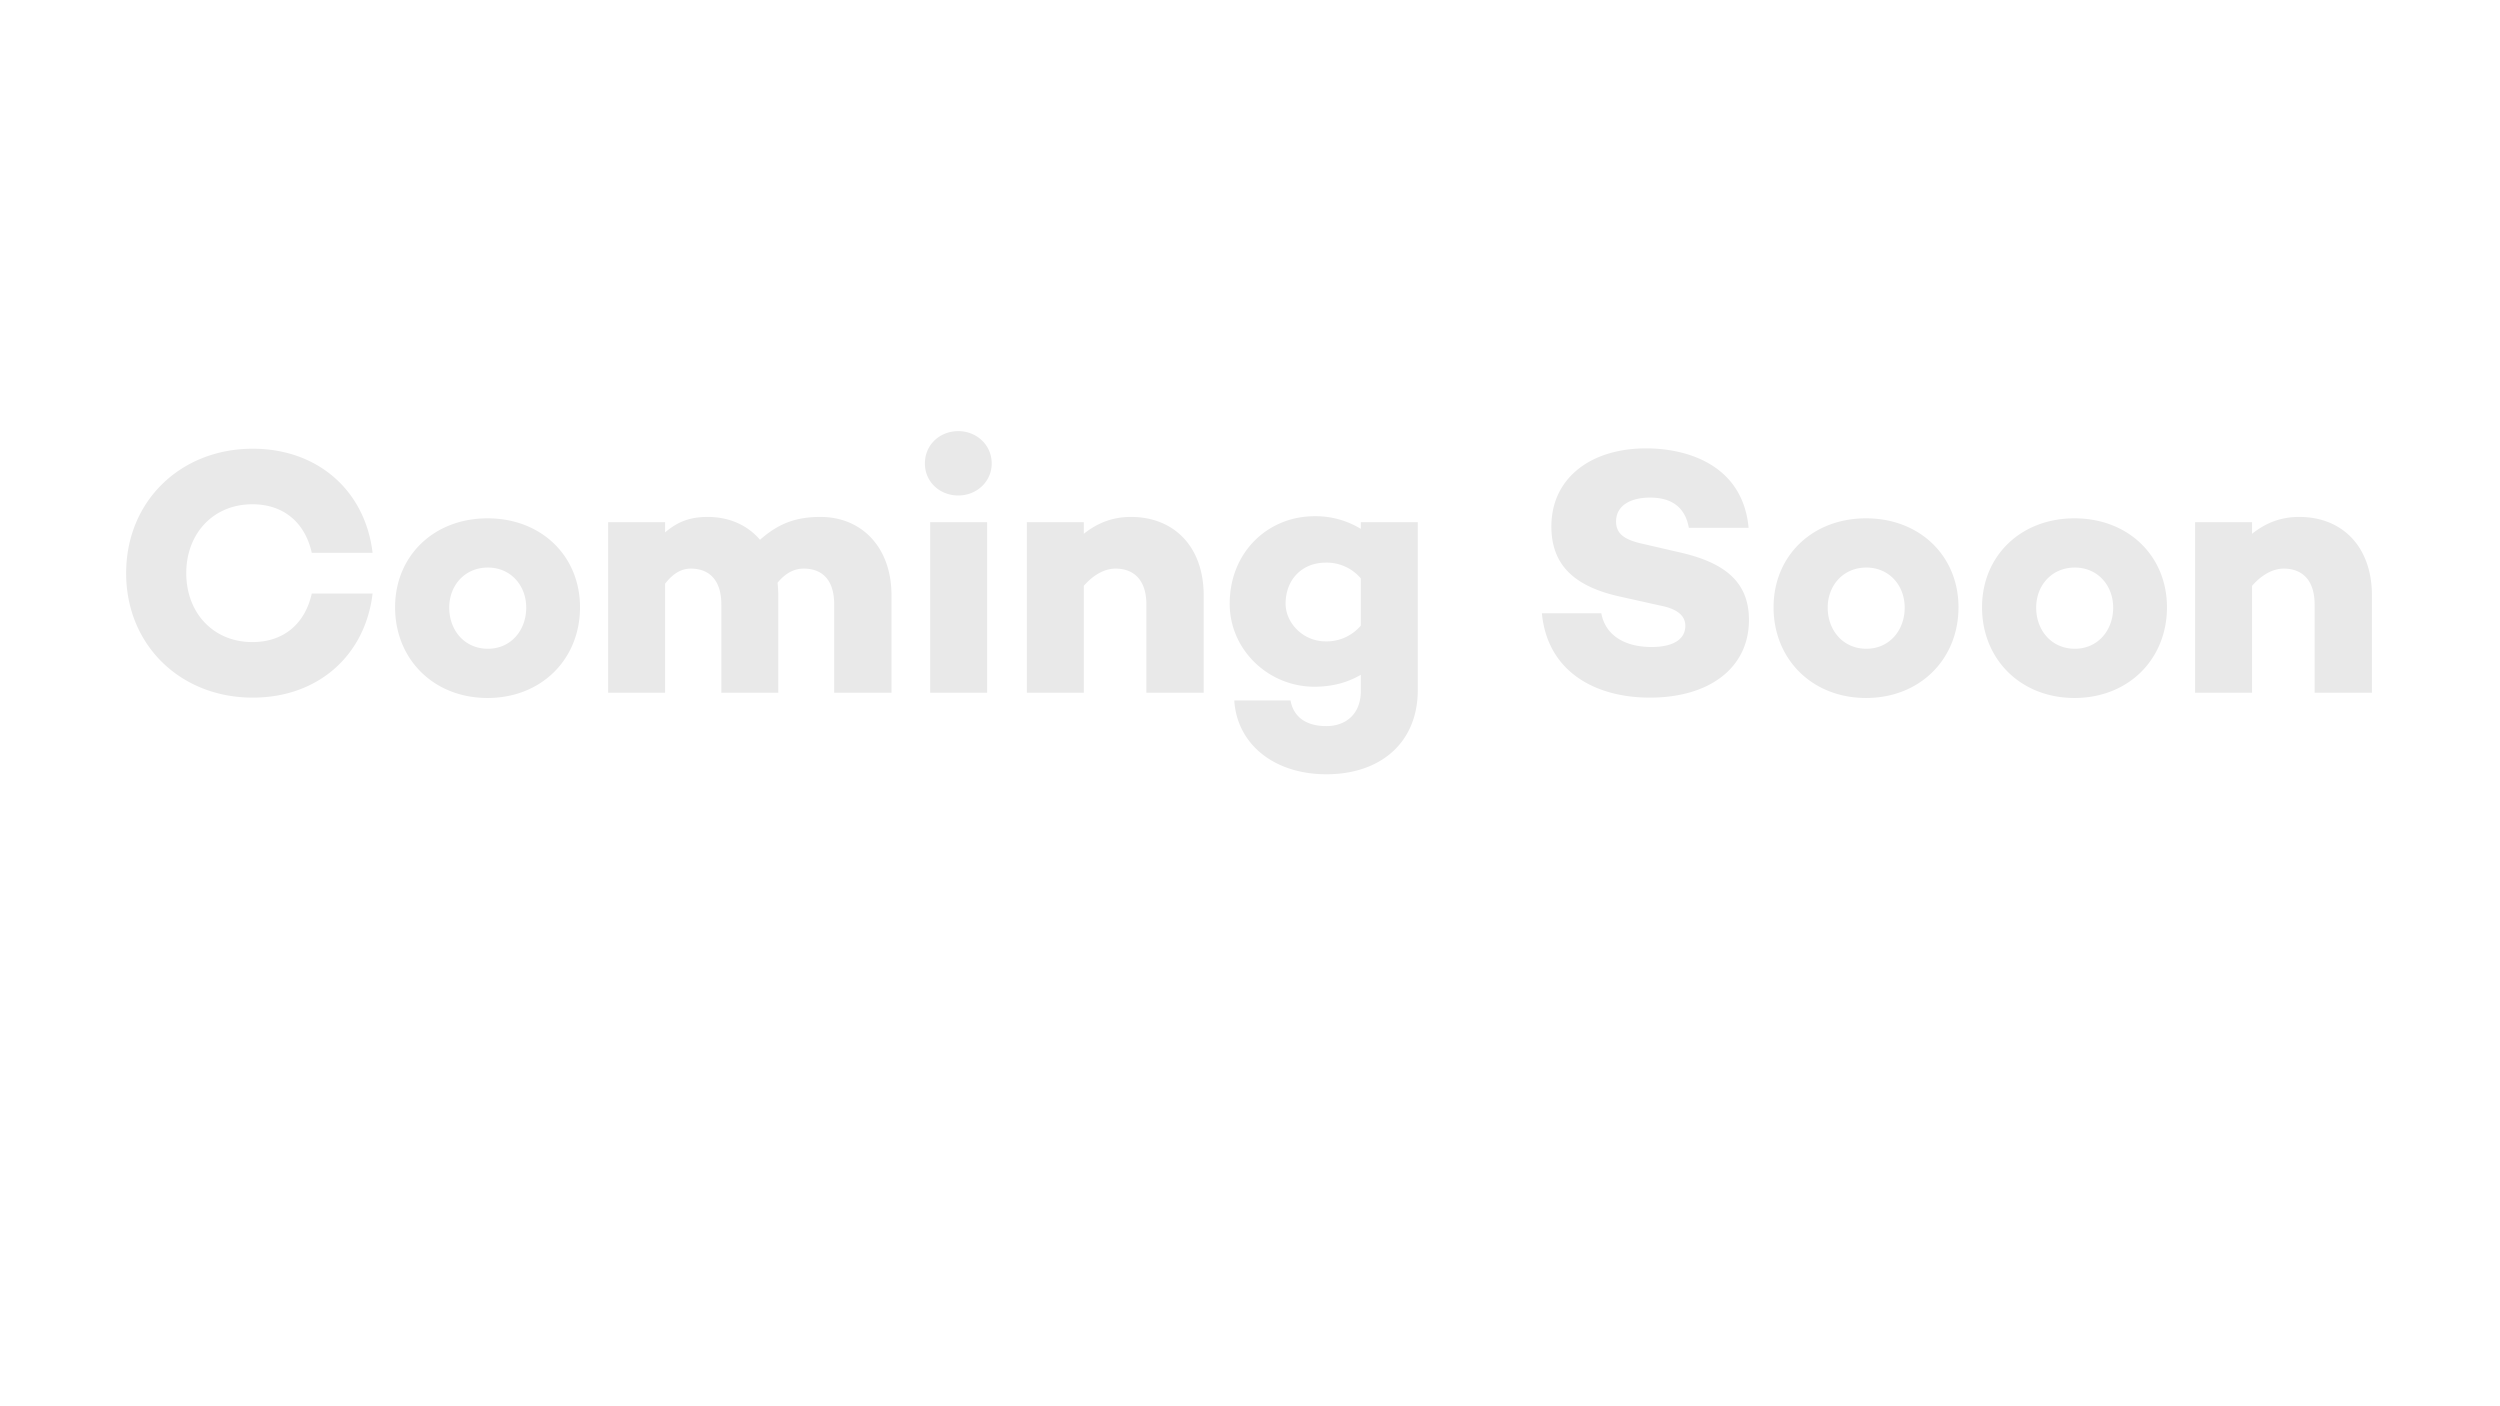 <svg xmlns="http://www.w3.org/2000/svg" xmlns:xlink="http://www.w3.org/1999/xlink" viewBox="0 0 1920 1080">
  <g id="Web_1920_1" data-name="Web 1920 – 1" clip-path="url(#clip-Web_1920_1)">
    <path id="Text" d="M108.81-38.88c-29.97,0-50.76-22.41-50.76-52.92s20.79-52.92,50.76-52.92c24.3,0,40.5,14.31,45.63,37.26h46.71c-5.67-47.52-41.85-79.92-92.07-79.92-55.35,0-97.2,40.23-97.2,95.58S53.73,3.78,109.08,3.78c50.22,0,86.4-32.4,92.07-79.92H154.44C149.31-53.19,133.11-38.88,108.81-38.88Zm180.63-95.04c-41.31,0-71.01,28.89-71.01,68.31,0,39.96,29.7,69.66,71.01,69.66s71.01-29.7,71.01-69.66C360.45-105.03,330.75-133.92,289.44-133.92Zm.27,100.17c-17.82,0-29.7-14.04-29.7-31.59,0-17.01,11.88-30.78,29.7-30.78,17.55,0,29.43,13.77,29.43,30.78C319.14-47.79,307.26-33.75,289.71-33.75ZM545.13-135c-19.44,0-32.67,5.4-46.44,17.55C488.97-128.79,474.93-135,458.46-135c-14.58,0-23.76,4.32-32.67,11.88v-7.83H382.05V0h43.74V-83.7c6.48-8.37,12.96-11.61,19.71-11.61,14.31,0,23.49,8.91,23.49,27.54V0h43.74V-74.79c0-3.24-.27-6.48-.54-9.72,6.48-7.83,13.23-10.8,19.98-10.8,14.58,0,23.49,8.91,23.49,27.54V0h44.01V-74.79C599.67-112.05,576.45-135,545.13-135Zm105.84-16.47c14.04,0,25.65-10.53,25.65-24.57,0-14.31-11.61-24.84-25.65-24.84-14.31,0-25.65,10.53-25.65,24.84C625.32-162,636.66-151.47,650.97-151.47Zm22.14,20.52H629.37V0h43.74ZM783.54-135c-14.04,0-25.65,4.59-36.18,12.96v-8.91H703.62V0h43.74V-82.08c7.56-8.64,16.2-13.23,24.3-13.23,14.31,0,23.76,8.91,23.76,27.54V0h44.01V-74.79C839.43-112.05,816.75-135,783.54-135Zm220.32,4.05H960.12v5.13a66.65,66.65,0,0,0-35.64-9.72c-35.37,0-65.07,27.27-65.07,67.23,0,35.37,29.7,63.72,65.07,63.72,14.31,0,25.92-3.51,35.64-9.18V-1.35c0,17.82-11.61,27-26.46,27-16.2,0-25.38-7.56-27.54-19.71h-43.2c2.16,34.02,31.05,56.7,70.74,56.7,41.04,0,70.2-23.76,70.2-64.8ZM933.12-39.42c-17.82,0-30.78-14.58-30.78-28.89,0-18.9,12.96-31.59,30.78-31.59a34.29,34.29,0,0,1,27,12.15v36.18A34.29,34.29,0,0,1,933.12-39.42Zm246.24-148.23c-43.2,0-72.9,23.22-72.9,59.94,0,29.16,17.01,46.17,53.19,54l30.24,6.75c15.66,2.97,19.44,9.45,19.44,15.66,0,9.99-8.91,16.2-25.92,16.2-21.6,0-35.64-9.72-38.61-25.92h-45.63c4.32,45.36,41.58,64.8,82.89,64.8,45.9,0,76.14-22.95,76.14-59.67,0-31.59-21.87-45.09-55.35-52.38l-25.65-5.94c-13.77-2.97-21.06-7.29-21.06-17.28,0-11.88,10.53-18.36,26.19-18.36,18.63,0,27.27,9.45,29.7,23.22h45.9C1253.34-176.04,1209.06-187.65,1179.36-187.65Zm168.75,53.73c-41.31,0-71.01,28.89-71.01,68.31,0,39.96,29.7,69.66,71.01,69.66s71.01-29.7,71.01-69.66C1419.12-105.03,1389.42-133.92,1348.11-133.92Zm.27,100.17c-17.82,0-29.7-14.04-29.7-31.59,0-17.01,11.88-30.78,29.7-30.78,17.55,0,29.43,13.77,29.43,30.78C1377.81-47.79,1365.93-33.75,1348.38-33.75Zm159.84-100.17c-41.31,0-71.01,28.89-71.01,68.31,0,39.96,29.7,69.66,71.01,69.66s71.01-29.7,71.01-69.66C1579.23-105.03,1549.53-133.92,1508.22-133.92Zm.27,100.17c-17.82,0-29.7-14.04-29.7-31.59,0-17.01,11.88-30.78,29.7-30.78,17.55,0,29.43,13.77,29.43,30.78C1537.92-47.79,1526.04-33.75,1508.49-33.75ZM1680.75-135c-14.04,0-25.65,4.59-36.18,12.96v-8.91h-43.74V0h43.74V-82.08c7.56-8.64,16.2-13.23,24.3-13.23,14.31,0,23.76,8.91,23.76,27.54V0h44.01V-74.79C1736.64-112.05,1713.96-135,1680.75-135Z" transform="translate(85 532)" fill="#030303" opacity="0.089"/>
  </g>
</svg>
